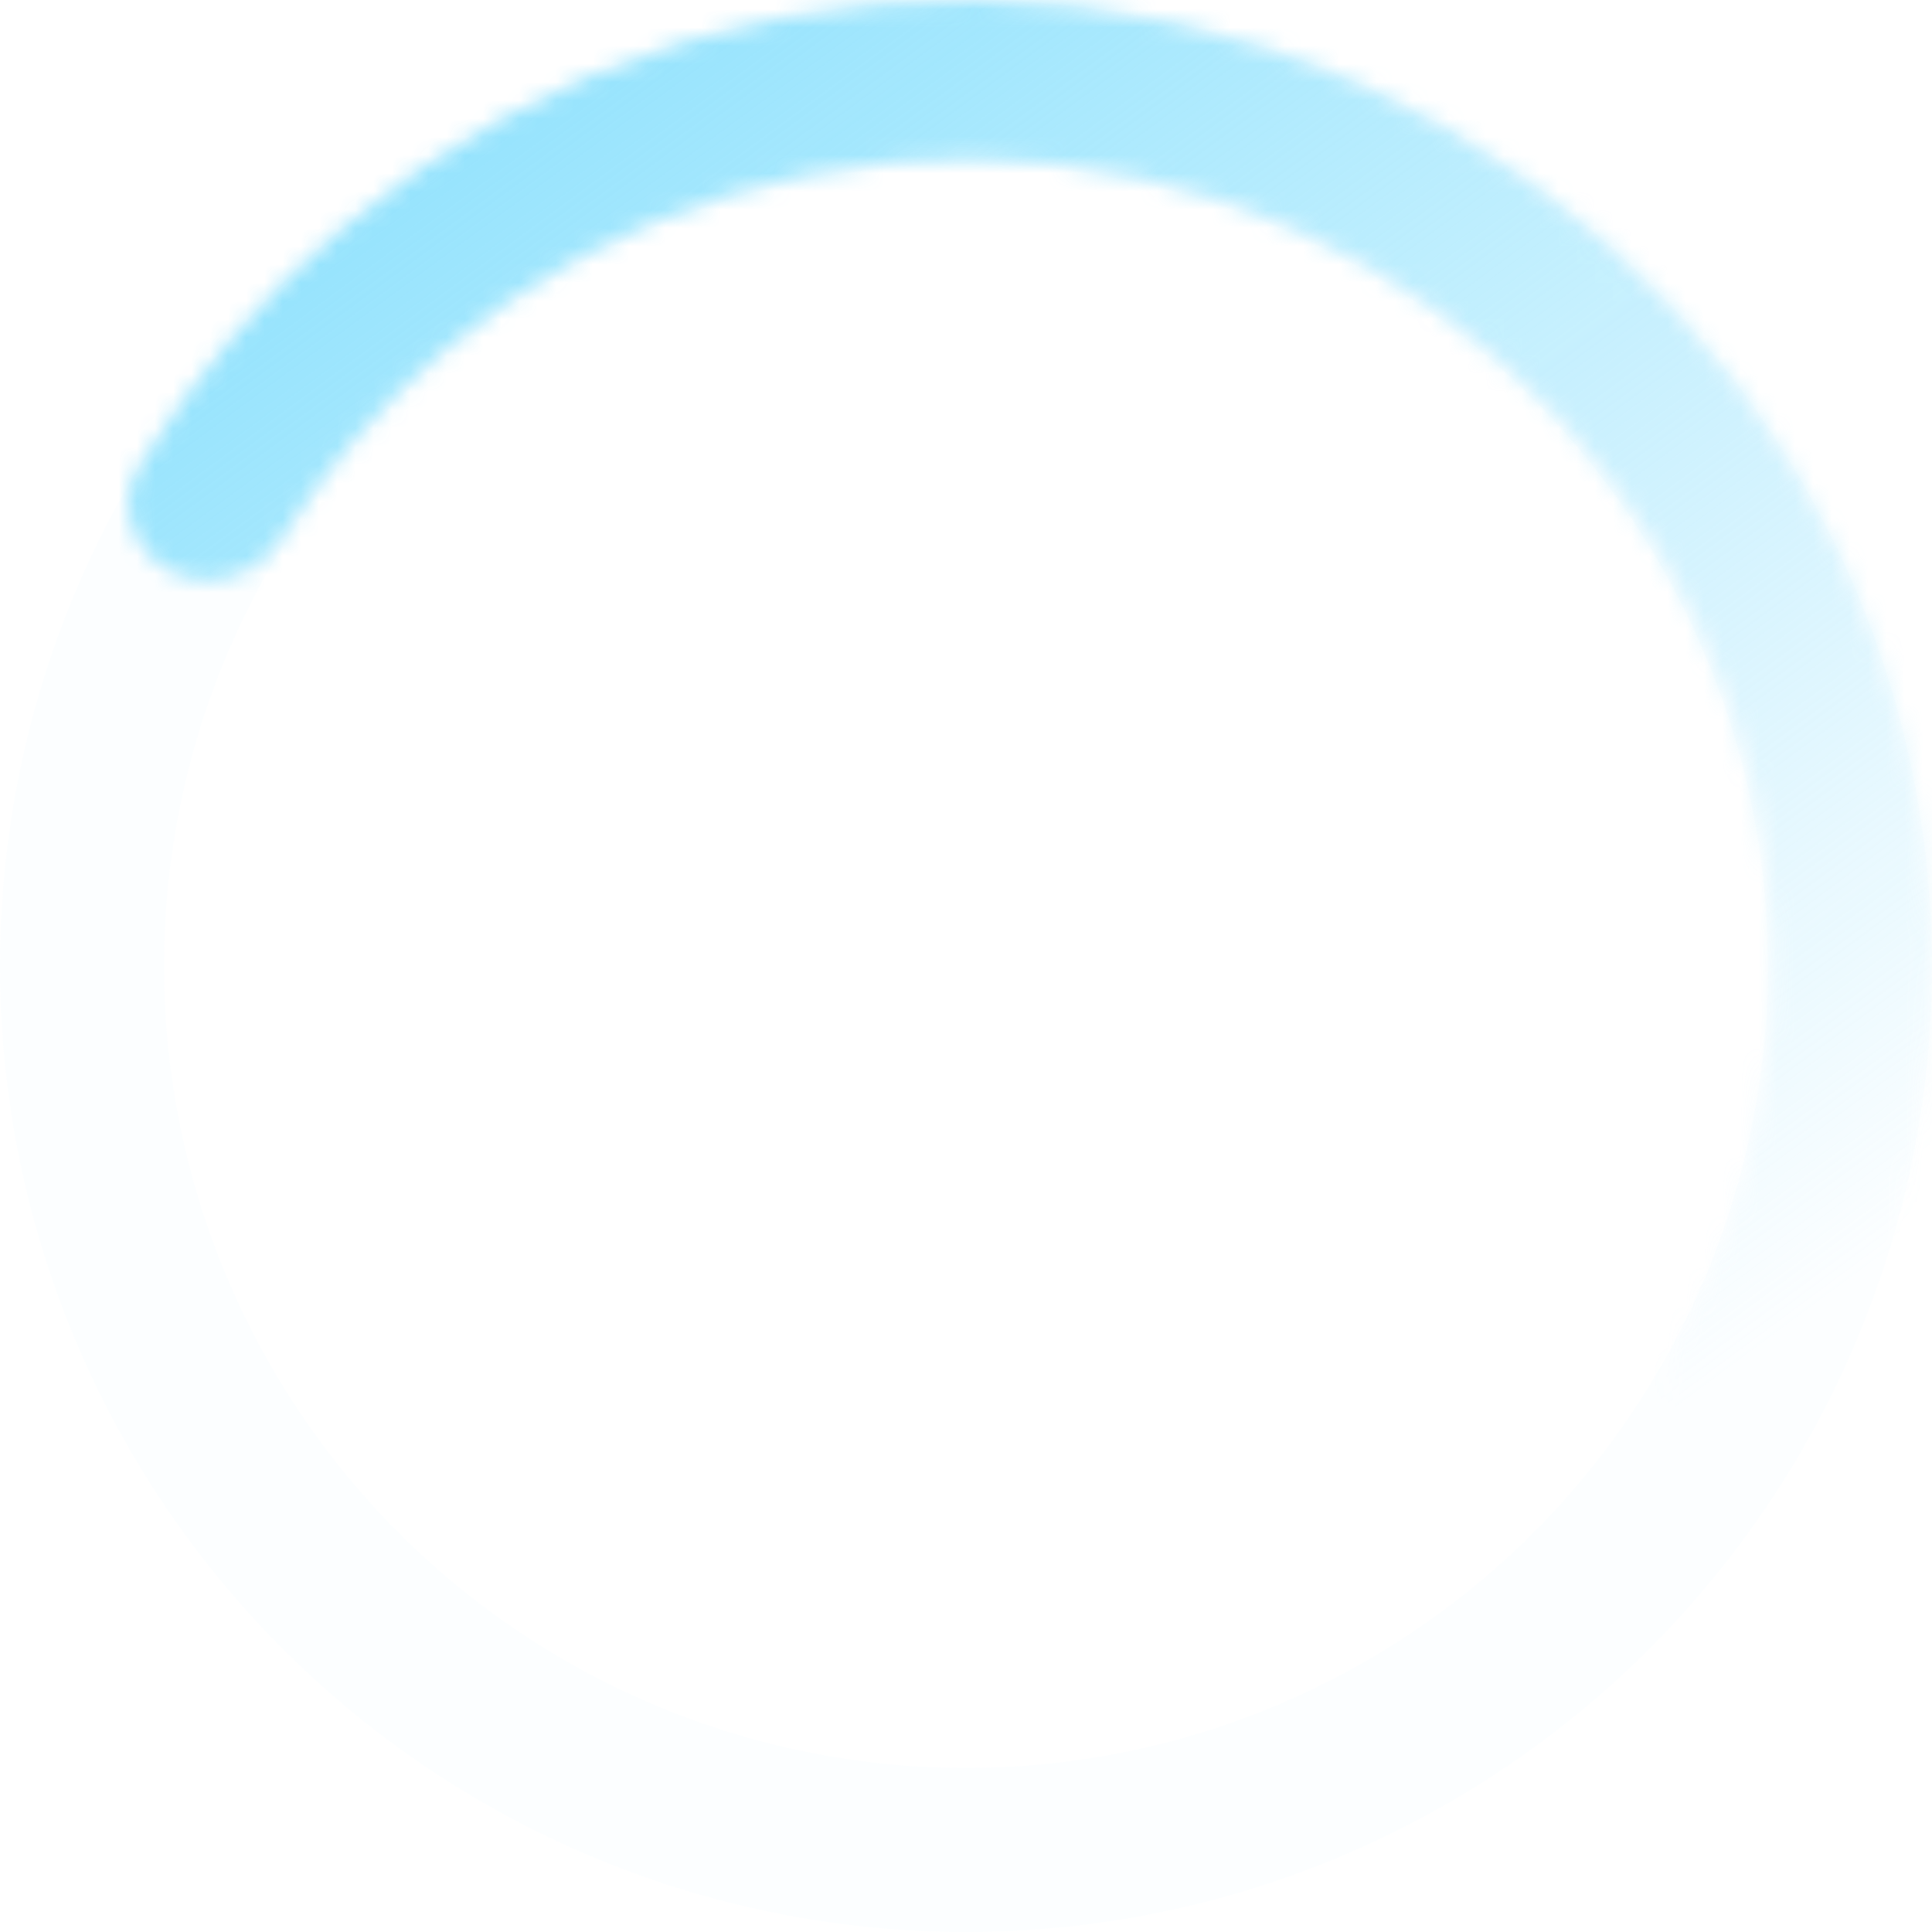 <svg xmlns="http://www.w3.org/2000/svg" width="106" height="106" viewBox="0 0 106 106" fill="none">
    <circle cx="53" cy="53" r="48.5" stroke="#91E2FD" stroke-opacity="0.03" stroke-width="9" />
    <mask id="path-2-inside-1_434_78569" fill="white">
        <path
            d="M93.631 79.746C95.641 81.069 98.359 80.519 99.513 78.408C102.272 73.356 104.195 67.88 105.197 62.191C106.451 55.07 106.234 47.768 104.561 40.734C102.888 33.7 99.793 27.082 95.466 21.289C91.14 15.495 85.674 10.648 79.405 7.046C73.135 3.444 66.195 1.162 59.011 0.342C51.828 -0.478 44.552 0.18 37.632 2.277C30.712 4.374 24.294 7.864 18.773 12.533C14.364 16.263 10.6 20.683 7.626 25.611C6.382 27.671 7.277 30.296 9.432 31.366C11.586 32.436 14.182 31.542 15.459 29.503C17.883 25.63 20.897 22.147 24.399 19.185C29.013 15.283 34.376 12.367 40.158 10.614C45.94 8.863 52.02 8.312 58.023 8.998C64.026 9.683 69.826 11.589 75.064 14.599C80.303 17.61 84.871 21.66 88.486 26.501C92.101 31.342 94.687 36.872 96.086 42.75C97.484 48.628 97.665 54.73 96.617 60.681C95.822 65.198 94.331 69.556 92.205 73.601C91.086 75.73 91.622 78.423 93.631 79.746Z" />
    </mask>
    <path
        d="M93.631 79.746C95.641 81.069 98.359 80.519 99.513 78.408C102.272 73.356 104.195 67.88 105.197 62.191C106.451 55.07 106.234 47.768 104.561 40.734C102.888 33.7 99.793 27.082 95.466 21.289C91.14 15.495 85.674 10.648 79.405 7.046C73.135 3.444 66.195 1.162 59.011 0.342C51.828 -0.478 44.552 0.18 37.632 2.277C30.712 4.374 24.294 7.864 18.773 12.533C14.364 16.263 10.6 20.683 7.626 25.611C6.382 27.671 7.277 30.296 9.432 31.366C11.586 32.436 14.182 31.542 15.459 29.503C17.883 25.63 20.897 22.147 24.399 19.185C29.013 15.283 34.376 12.367 40.158 10.614C45.94 8.863 52.02 8.312 58.023 8.998C64.026 9.683 69.826 11.589 75.064 14.599C80.303 17.61 84.871 21.66 88.486 26.501C92.101 31.342 94.687 36.872 96.086 42.75C97.484 48.628 97.665 54.73 96.617 60.681C95.822 65.198 94.331 69.556 92.205 73.601C91.086 75.73 91.622 78.423 93.631 79.746Z"
        stroke="url(#paint5_linear_187_34789)" stroke-width="14"
        mask="url(#path-2-inside-1_434_78569)" />
    <defs>
        <linearGradient id="paint5_linear_187_34789" x1="32.5" y1="-4" x2="92.5" y2="77"
            gradientUnits="userSpaceOnUse">
            <stop stop-color="#91E2FD" />
            <stop offset="1" stop-color="#91E2FD" stop-opacity="0" />
        </linearGradient>
    </defs>
</svg>